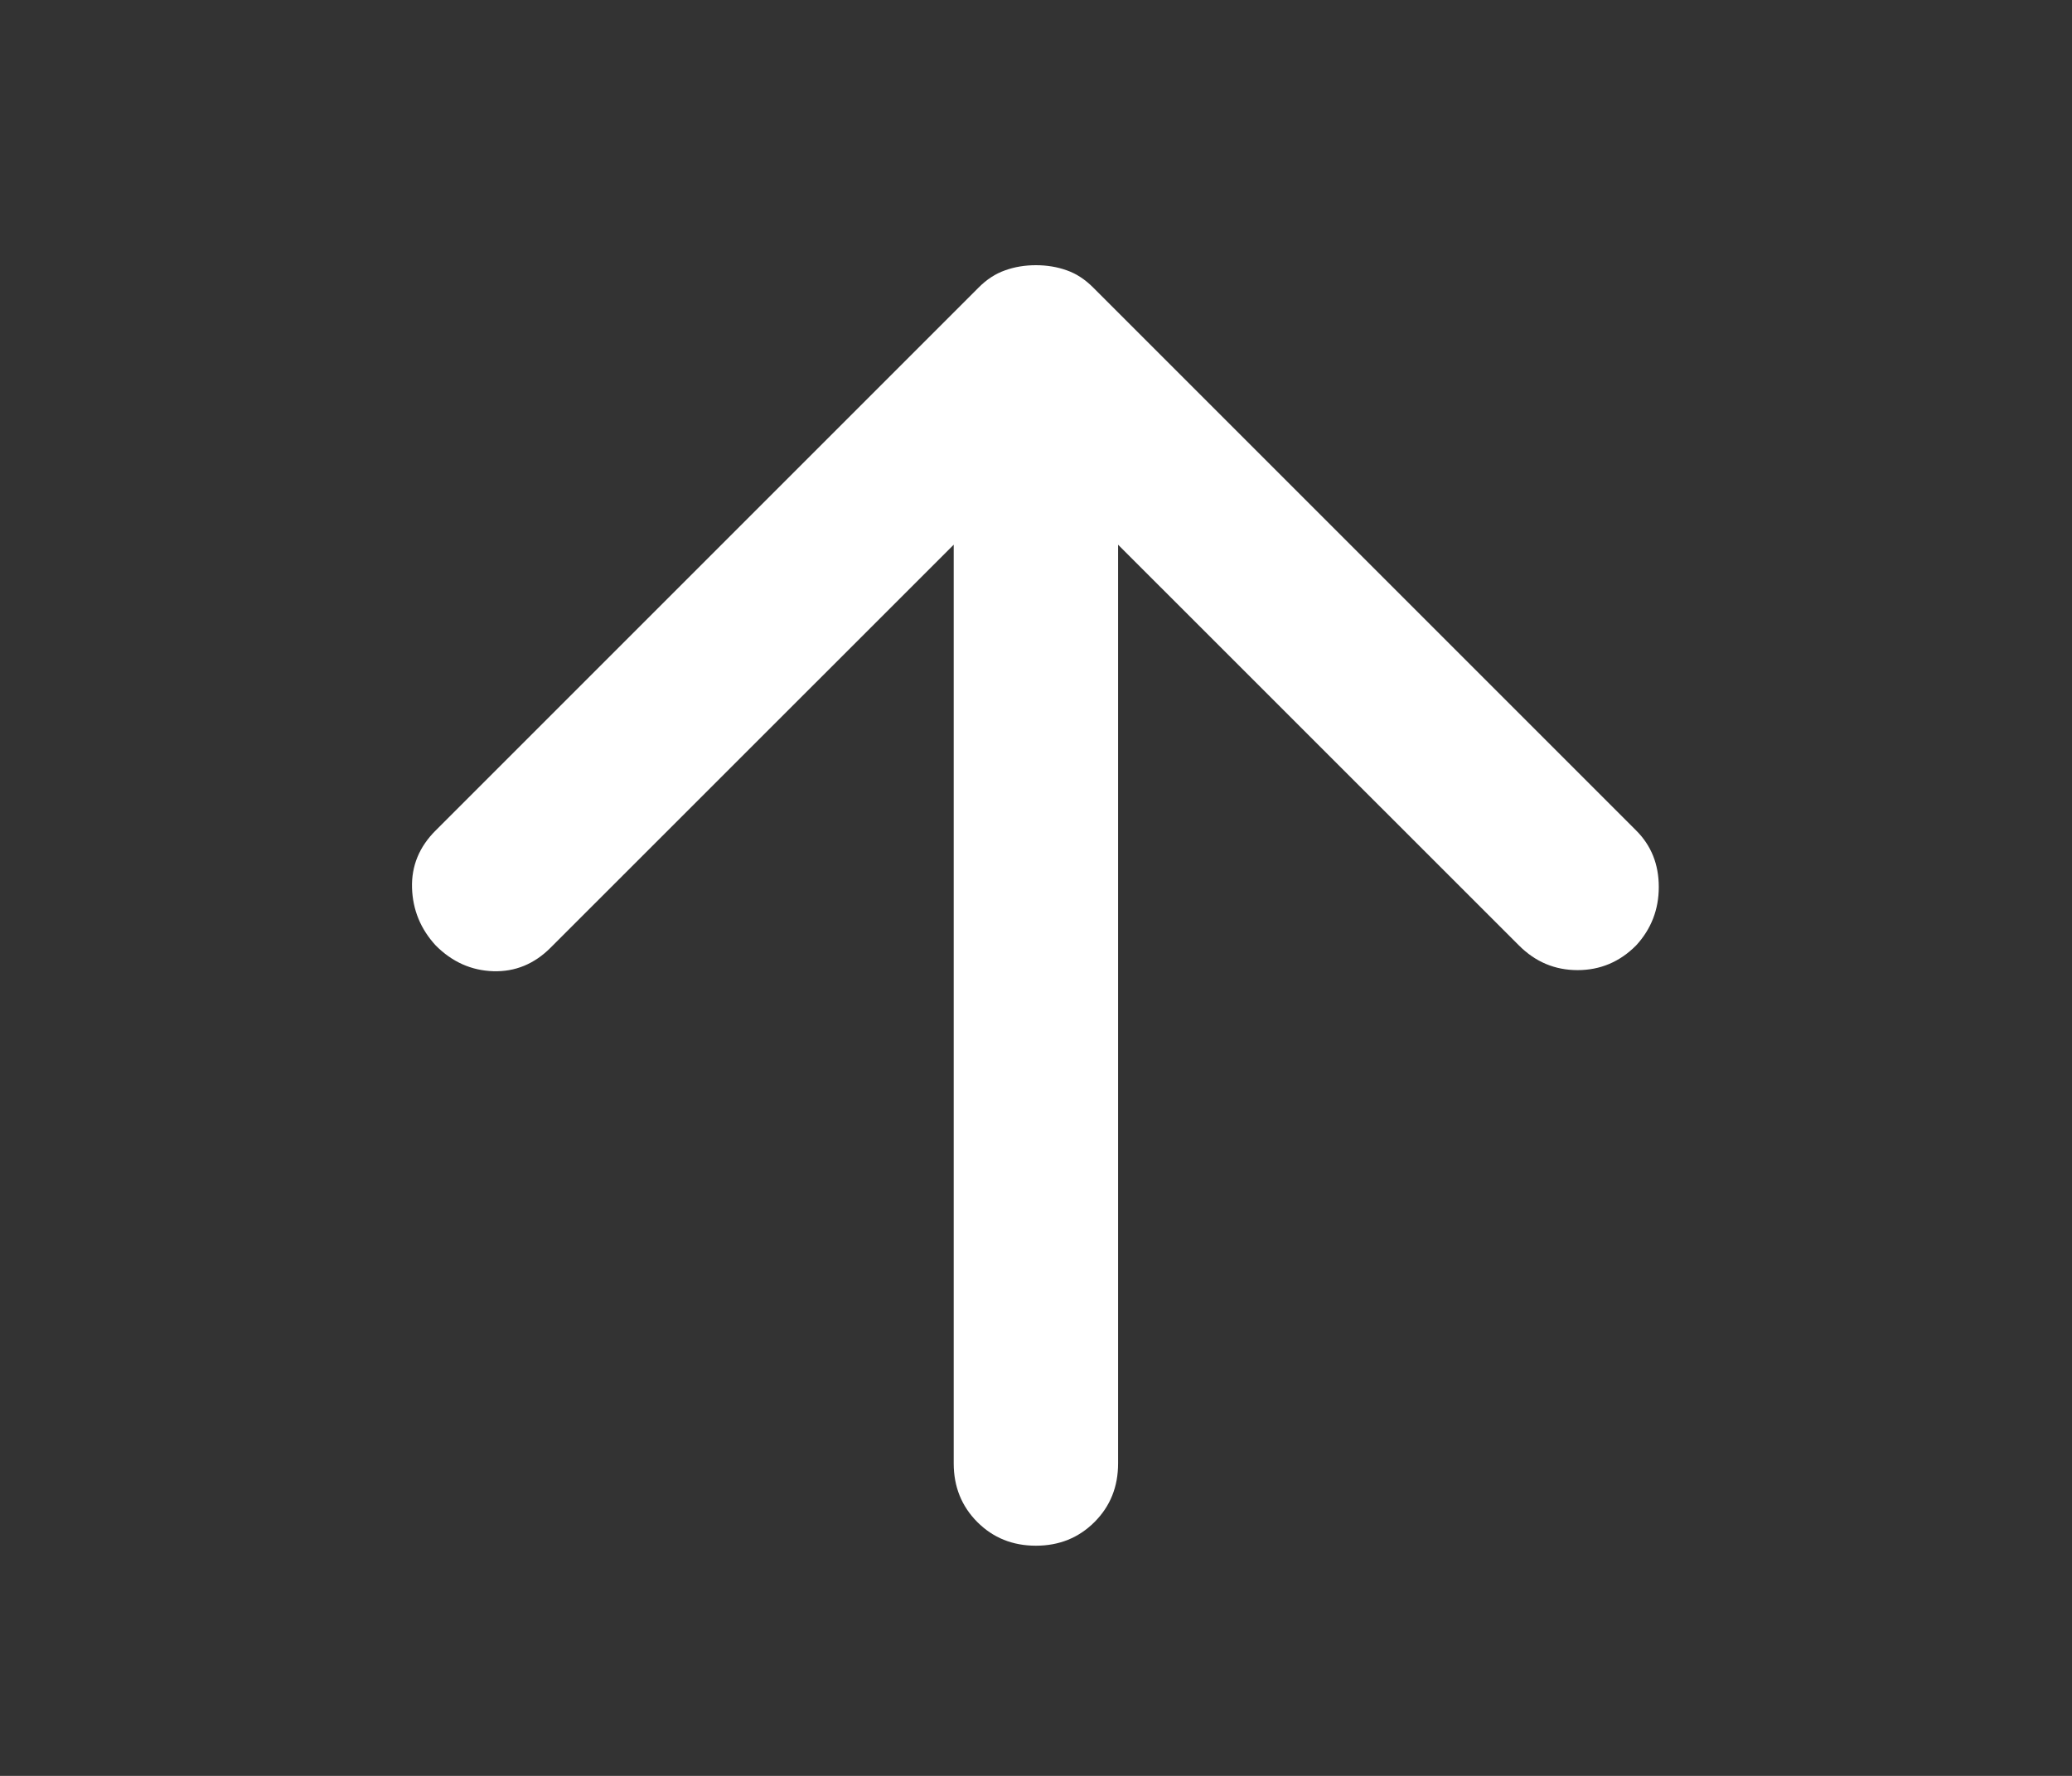 <svg width="21" height="18" viewBox="0 0 21 18" fill="none" xmlns="http://www.w3.org/2000/svg">
<rect x="0" y="0" width="21" height="18" fill="#333333" stroke="none"/>
<mask id="mask0_56660_6262" style="mask-type:alpha" maskUnits="userSpaceOnUse" x="0" y="-1" width="21" height="20">
<rect x="0.5" y="-1" width="20" height="20" fill="#D9D9D9"/>
</mask>
<g mask="url(#mask0_56660_6262)">
<path d="M9.666 5.521L5.582 9.604C5.416 9.771 5.221 9.851 4.999 9.844C4.777 9.837 4.582 9.75 4.416 9.583C4.263 9.417 4.183 9.222 4.176 9C4.169 8.778 4.249 8.583 4.416 8.417L9.916 2.917C9.999 2.833 10.089 2.774 10.187 2.74C10.284 2.705 10.388 2.688 10.499 2.688C10.61 2.688 10.714 2.705 10.812 2.74C10.909 2.774 10.999 2.833 11.082 2.917L16.582 8.417C16.735 8.569 16.812 8.76 16.812 8.99C16.812 9.219 16.735 9.417 16.582 9.583C16.416 9.75 16.218 9.833 15.989 9.833C15.759 9.833 15.562 9.75 15.395 9.583L11.332 5.521V14.833C11.332 15.069 11.253 15.267 11.093 15.427C10.933 15.587 10.735 15.667 10.499 15.667C10.263 15.667 10.065 15.587 9.905 15.427C9.746 15.267 9.666 15.069 9.666 14.833V5.521Z" fill="white"/>
</g>
</svg>
